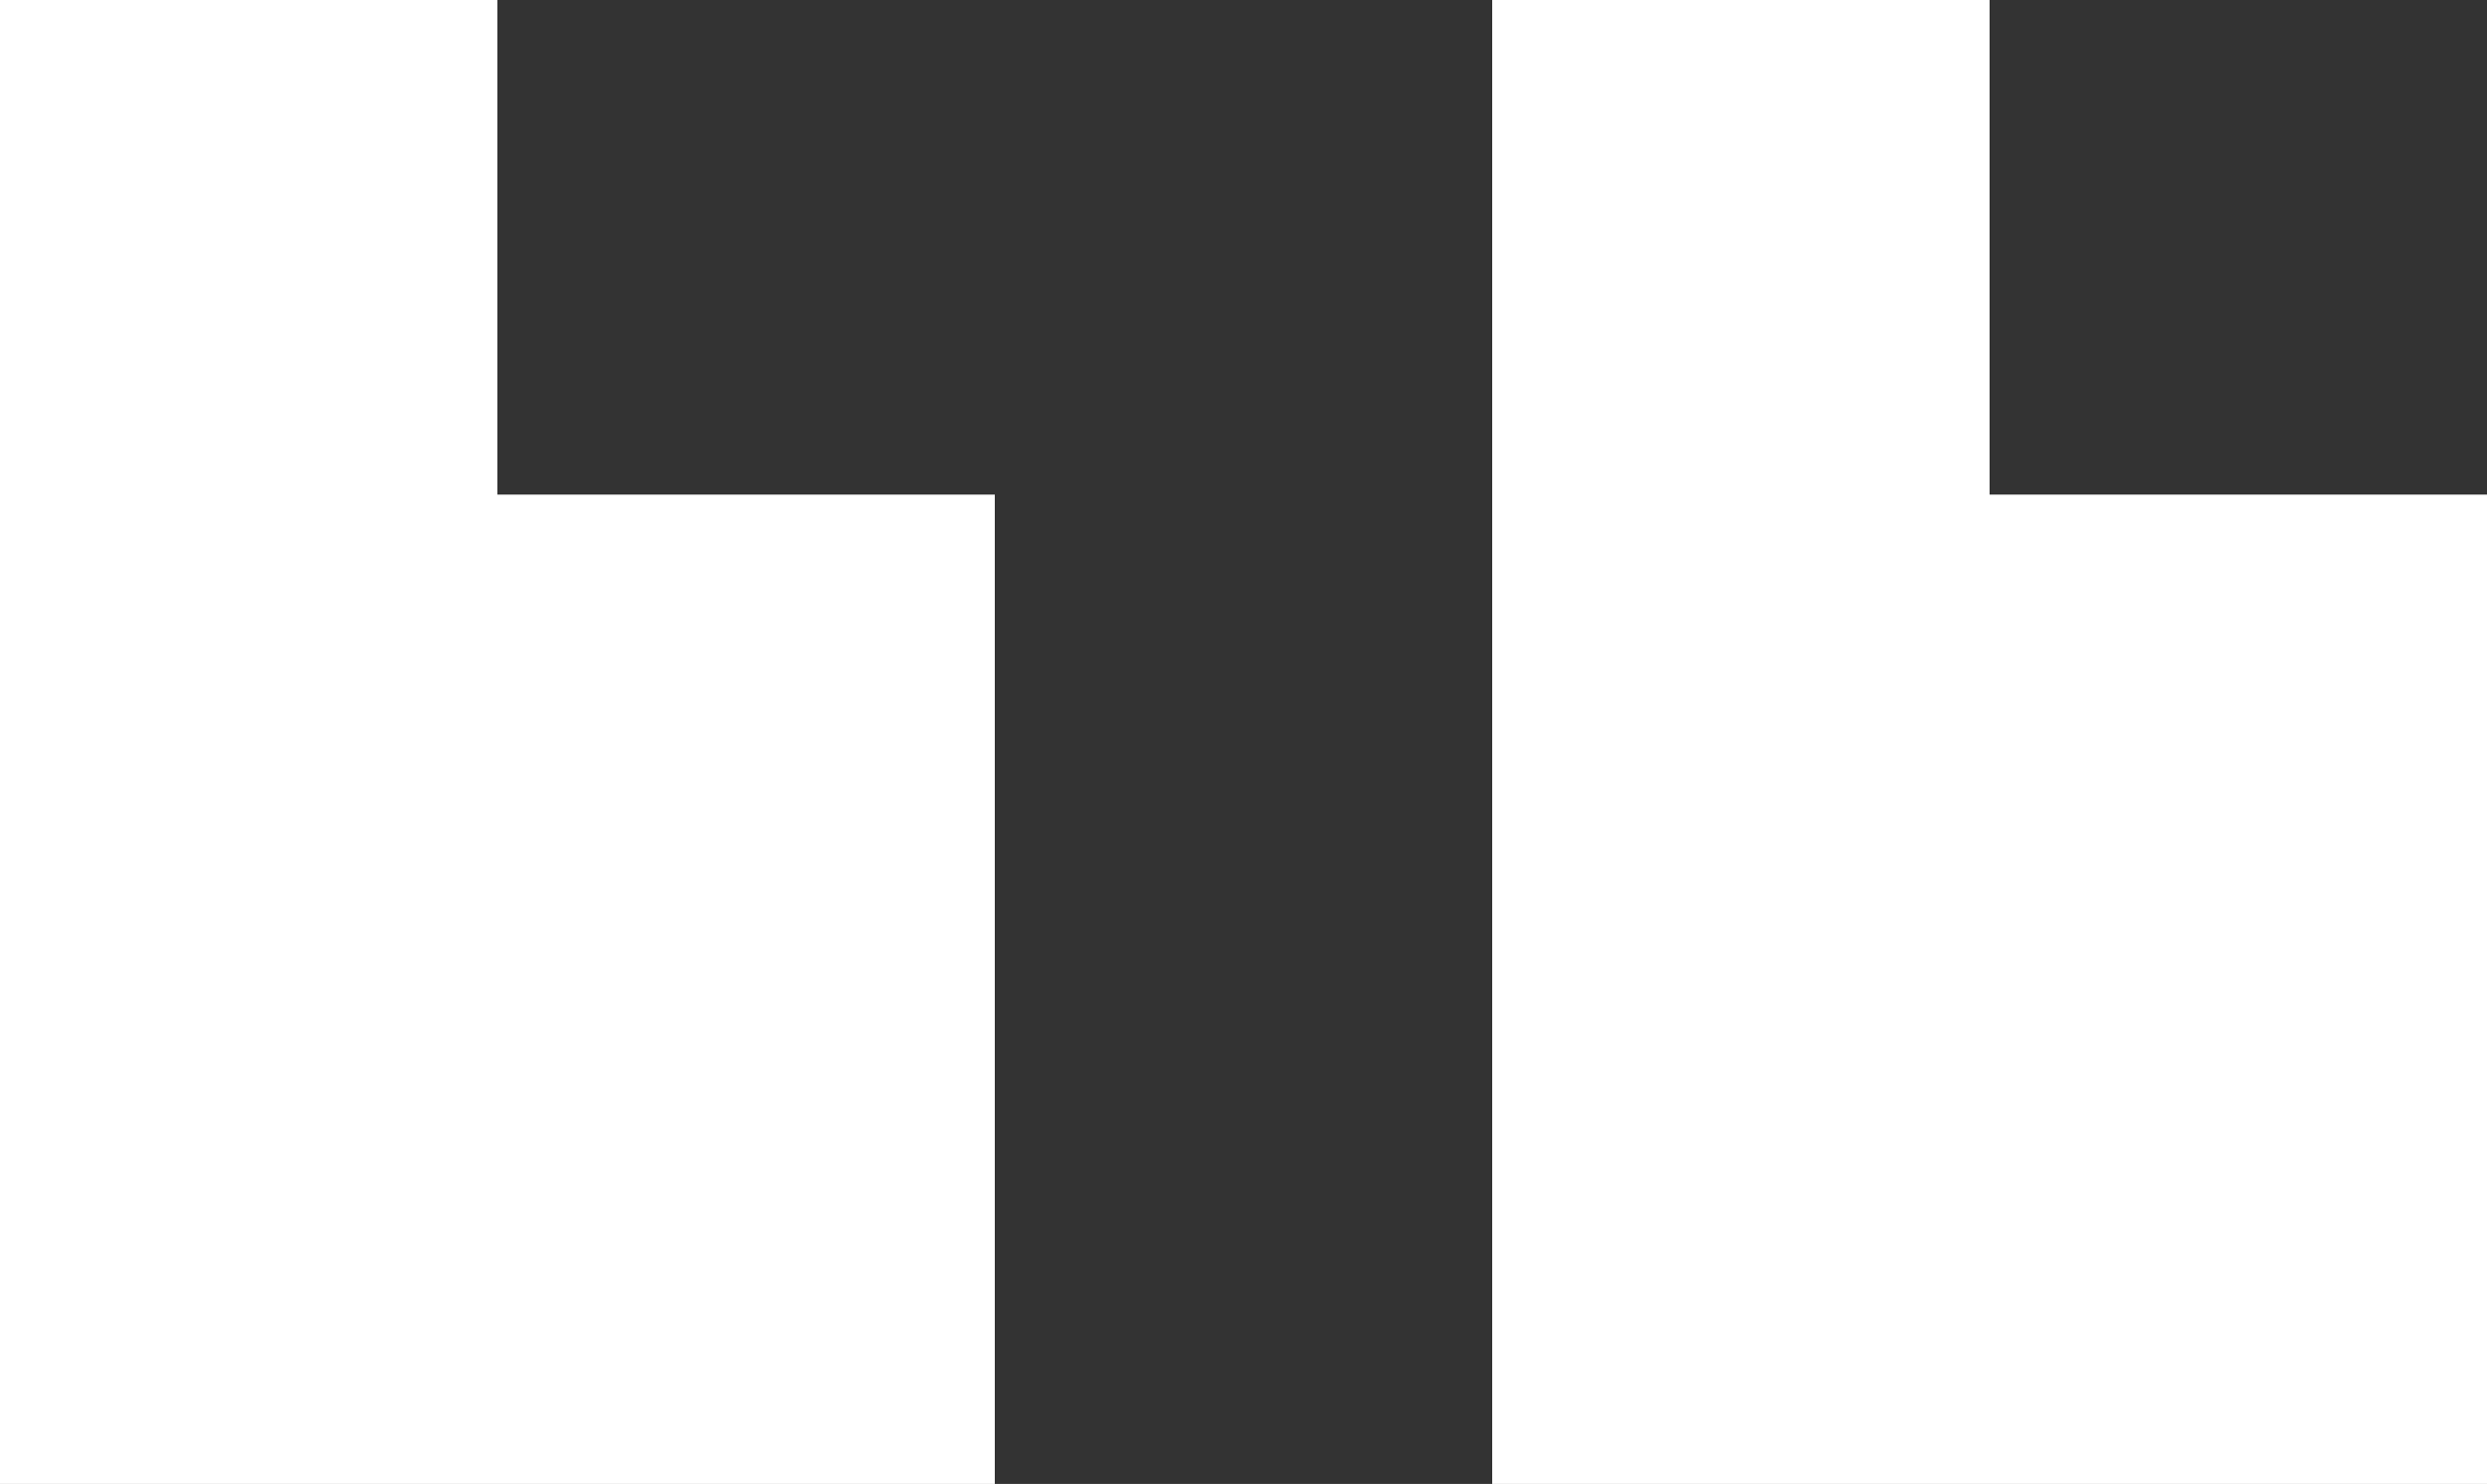 <svg width="62" height="37" viewBox="0 0 62 37" fill="none" xmlns="http://www.w3.org/2000/svg">
<rect x="0" y="0" width="62" height="37" fill="#333333" stroke="none"/>
<g clip-path="url(#clip0_107_636)">
<path fill-rule="evenodd" clip-rule="evenodd" d="M24.8 37L24.8 12.333L12.4 12.333L12.4 -5.21473e-07L-5.80055e-07 -1.60552e-06L-3.8147e-06 37L24.8 37ZM62 37L37.2 37L37.2 1.64661e-06L49.6 2.73065e-06L49.6 12.333L62 12.333L62 37Z" fill="white"/>
</g>
<defs>
<clipPath id="clip0_107_636">
<rect width="62" height="37" fill="white" transform="translate(62 37) rotate(-180)"/>
</clipPath>
</defs>
</svg>
